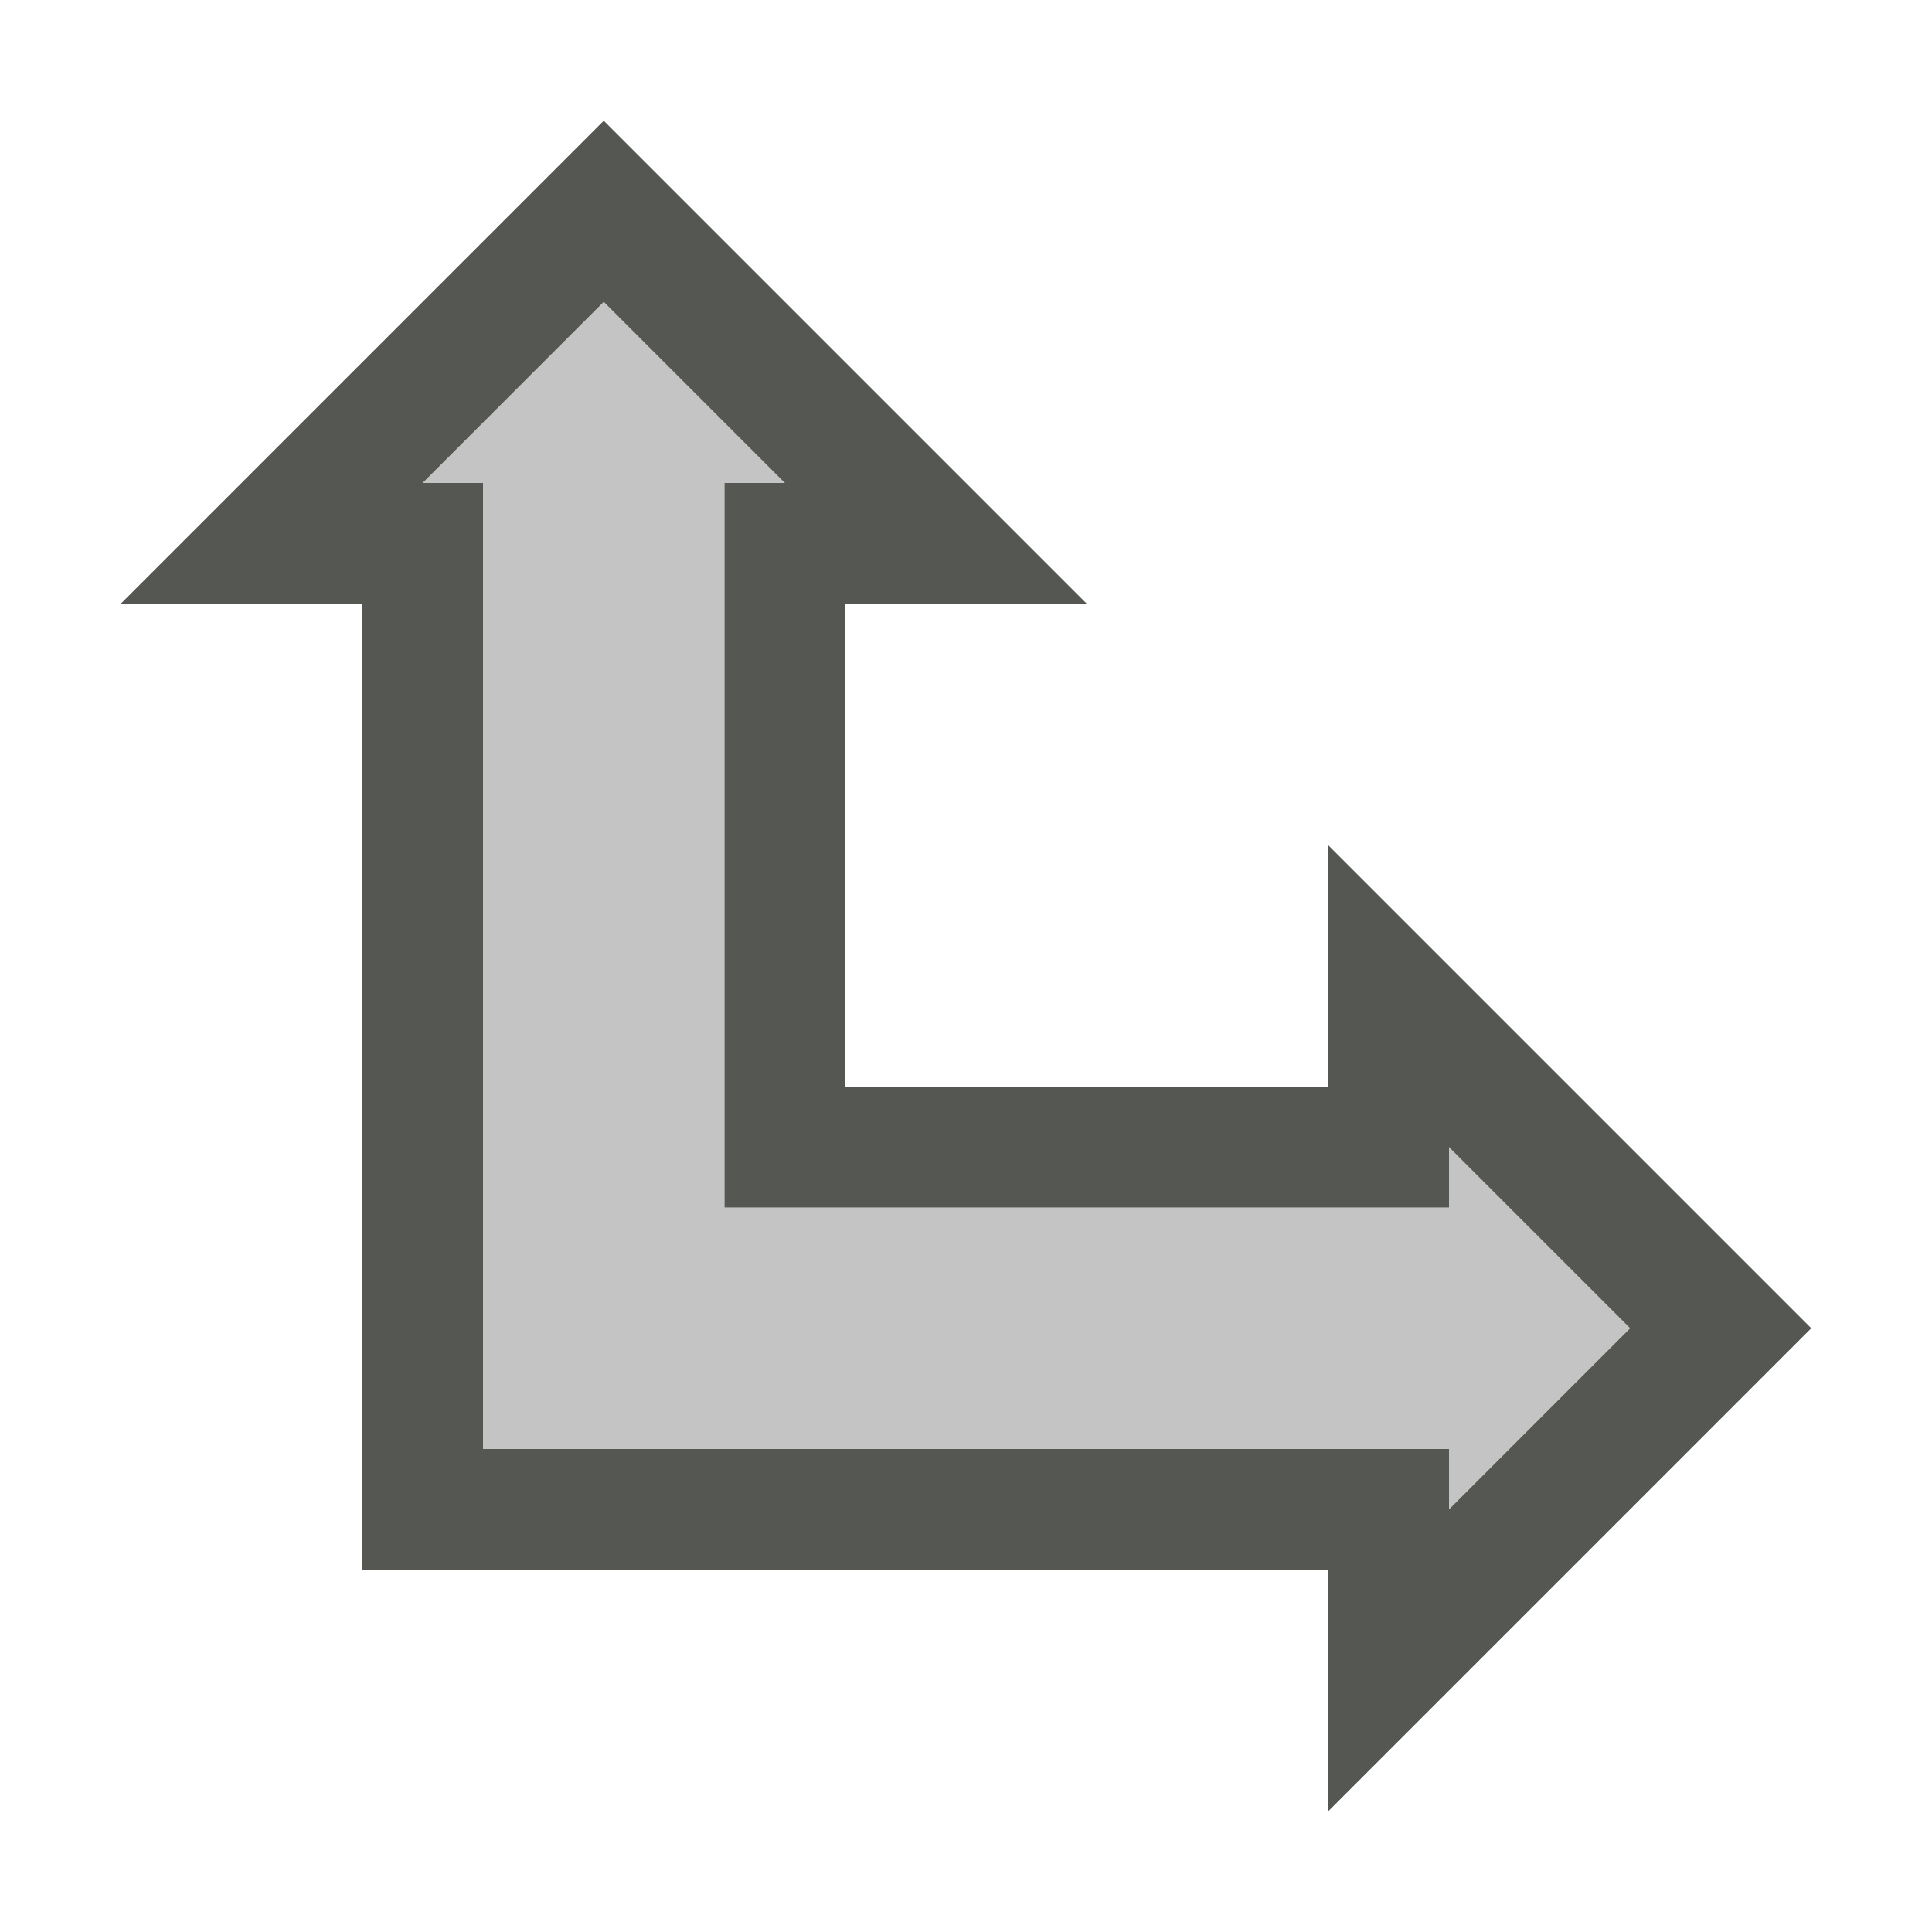 <svg xmlns="http://www.w3.org/2000/svg" viewBox="0 0 16 16">
  <path
     style="fill:#555753"
     d="M 5,1 1,5 h 2 c 0,2.667 0,5.333 0,8 2.667,0 5.333,0 8,0 v 2 L 15,11 11,7 V 9 C 9.667,9 8.333,9 7,9 7,7.667 7,6.333 7,5 H 9 Z M 5,2.5 6.5,4 H 6 c 0,2 0,4 0,6 2,0 4,0 6,0 V 9.5 L 13.5,11 12,12.5 V 12 C 9.333,12 6.667,12 4,12 4,9.333 4,6.667 4,4 H 3.5 Z"
     />
  <path
     style="fill:#555753;opacity:0.35"
     d="M 5,2.5 3.5,4 H 4 c 0,2.667 0,5.333 0,8 2.667,0 5.333,0 8,0 v 0.5 L 13.5,11 12,9.5 V 10 C 10,10 8,10 6,10 6,8 6,6 6,4 h 0.5 z"
     />
</svg>
